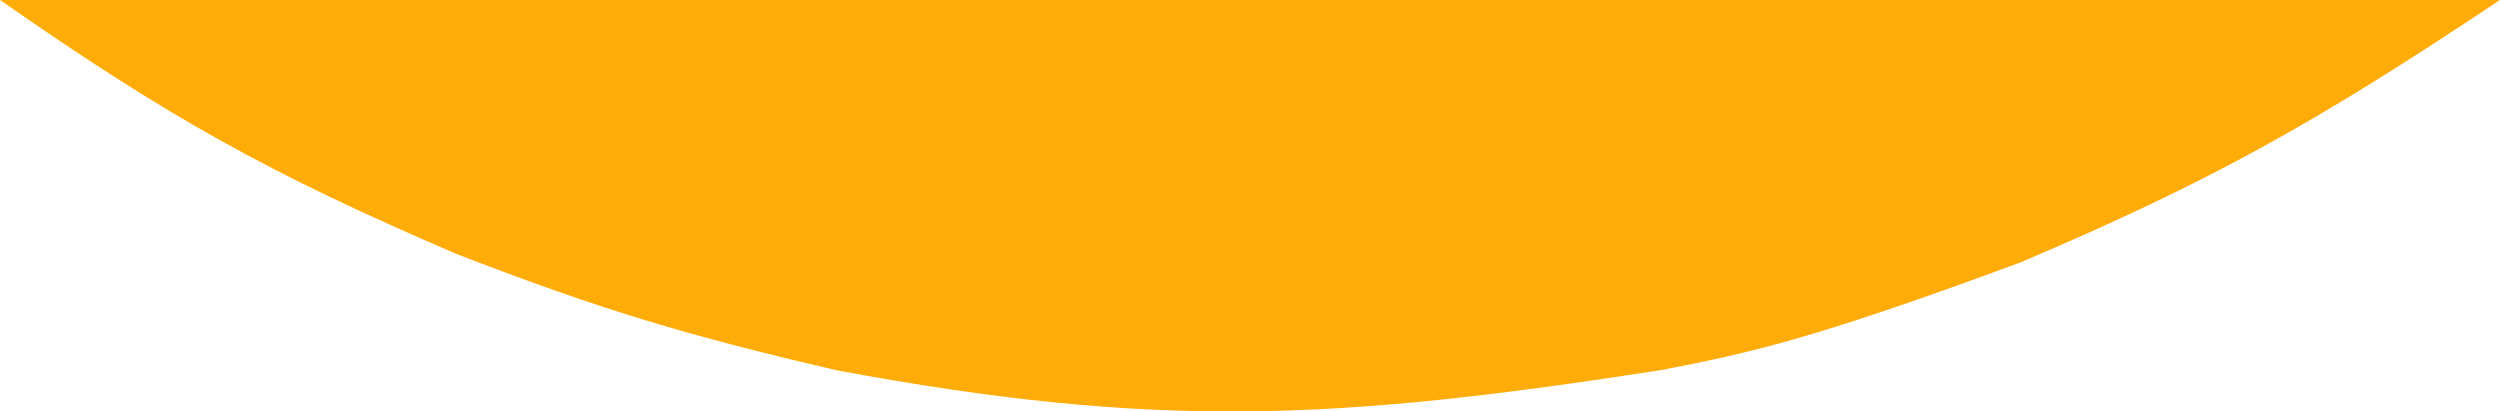 <svg width="1920" height="316" fill="none" xmlns="http://www.w3.org/2000/svg"><path d="M1920 0H0c128.853 89.725 205.301 132.593 349.879 194.774 111.094 42.889 175.262 62.226 292.565 89.58 246.371 45.919 384.946 38.299 632.446 0 72.46-13.712 124.47-26.41 277.24-83.005C1700.18 138.481 1780.36 93.079 1920 0Z" fill="#ffab08"/></svg>